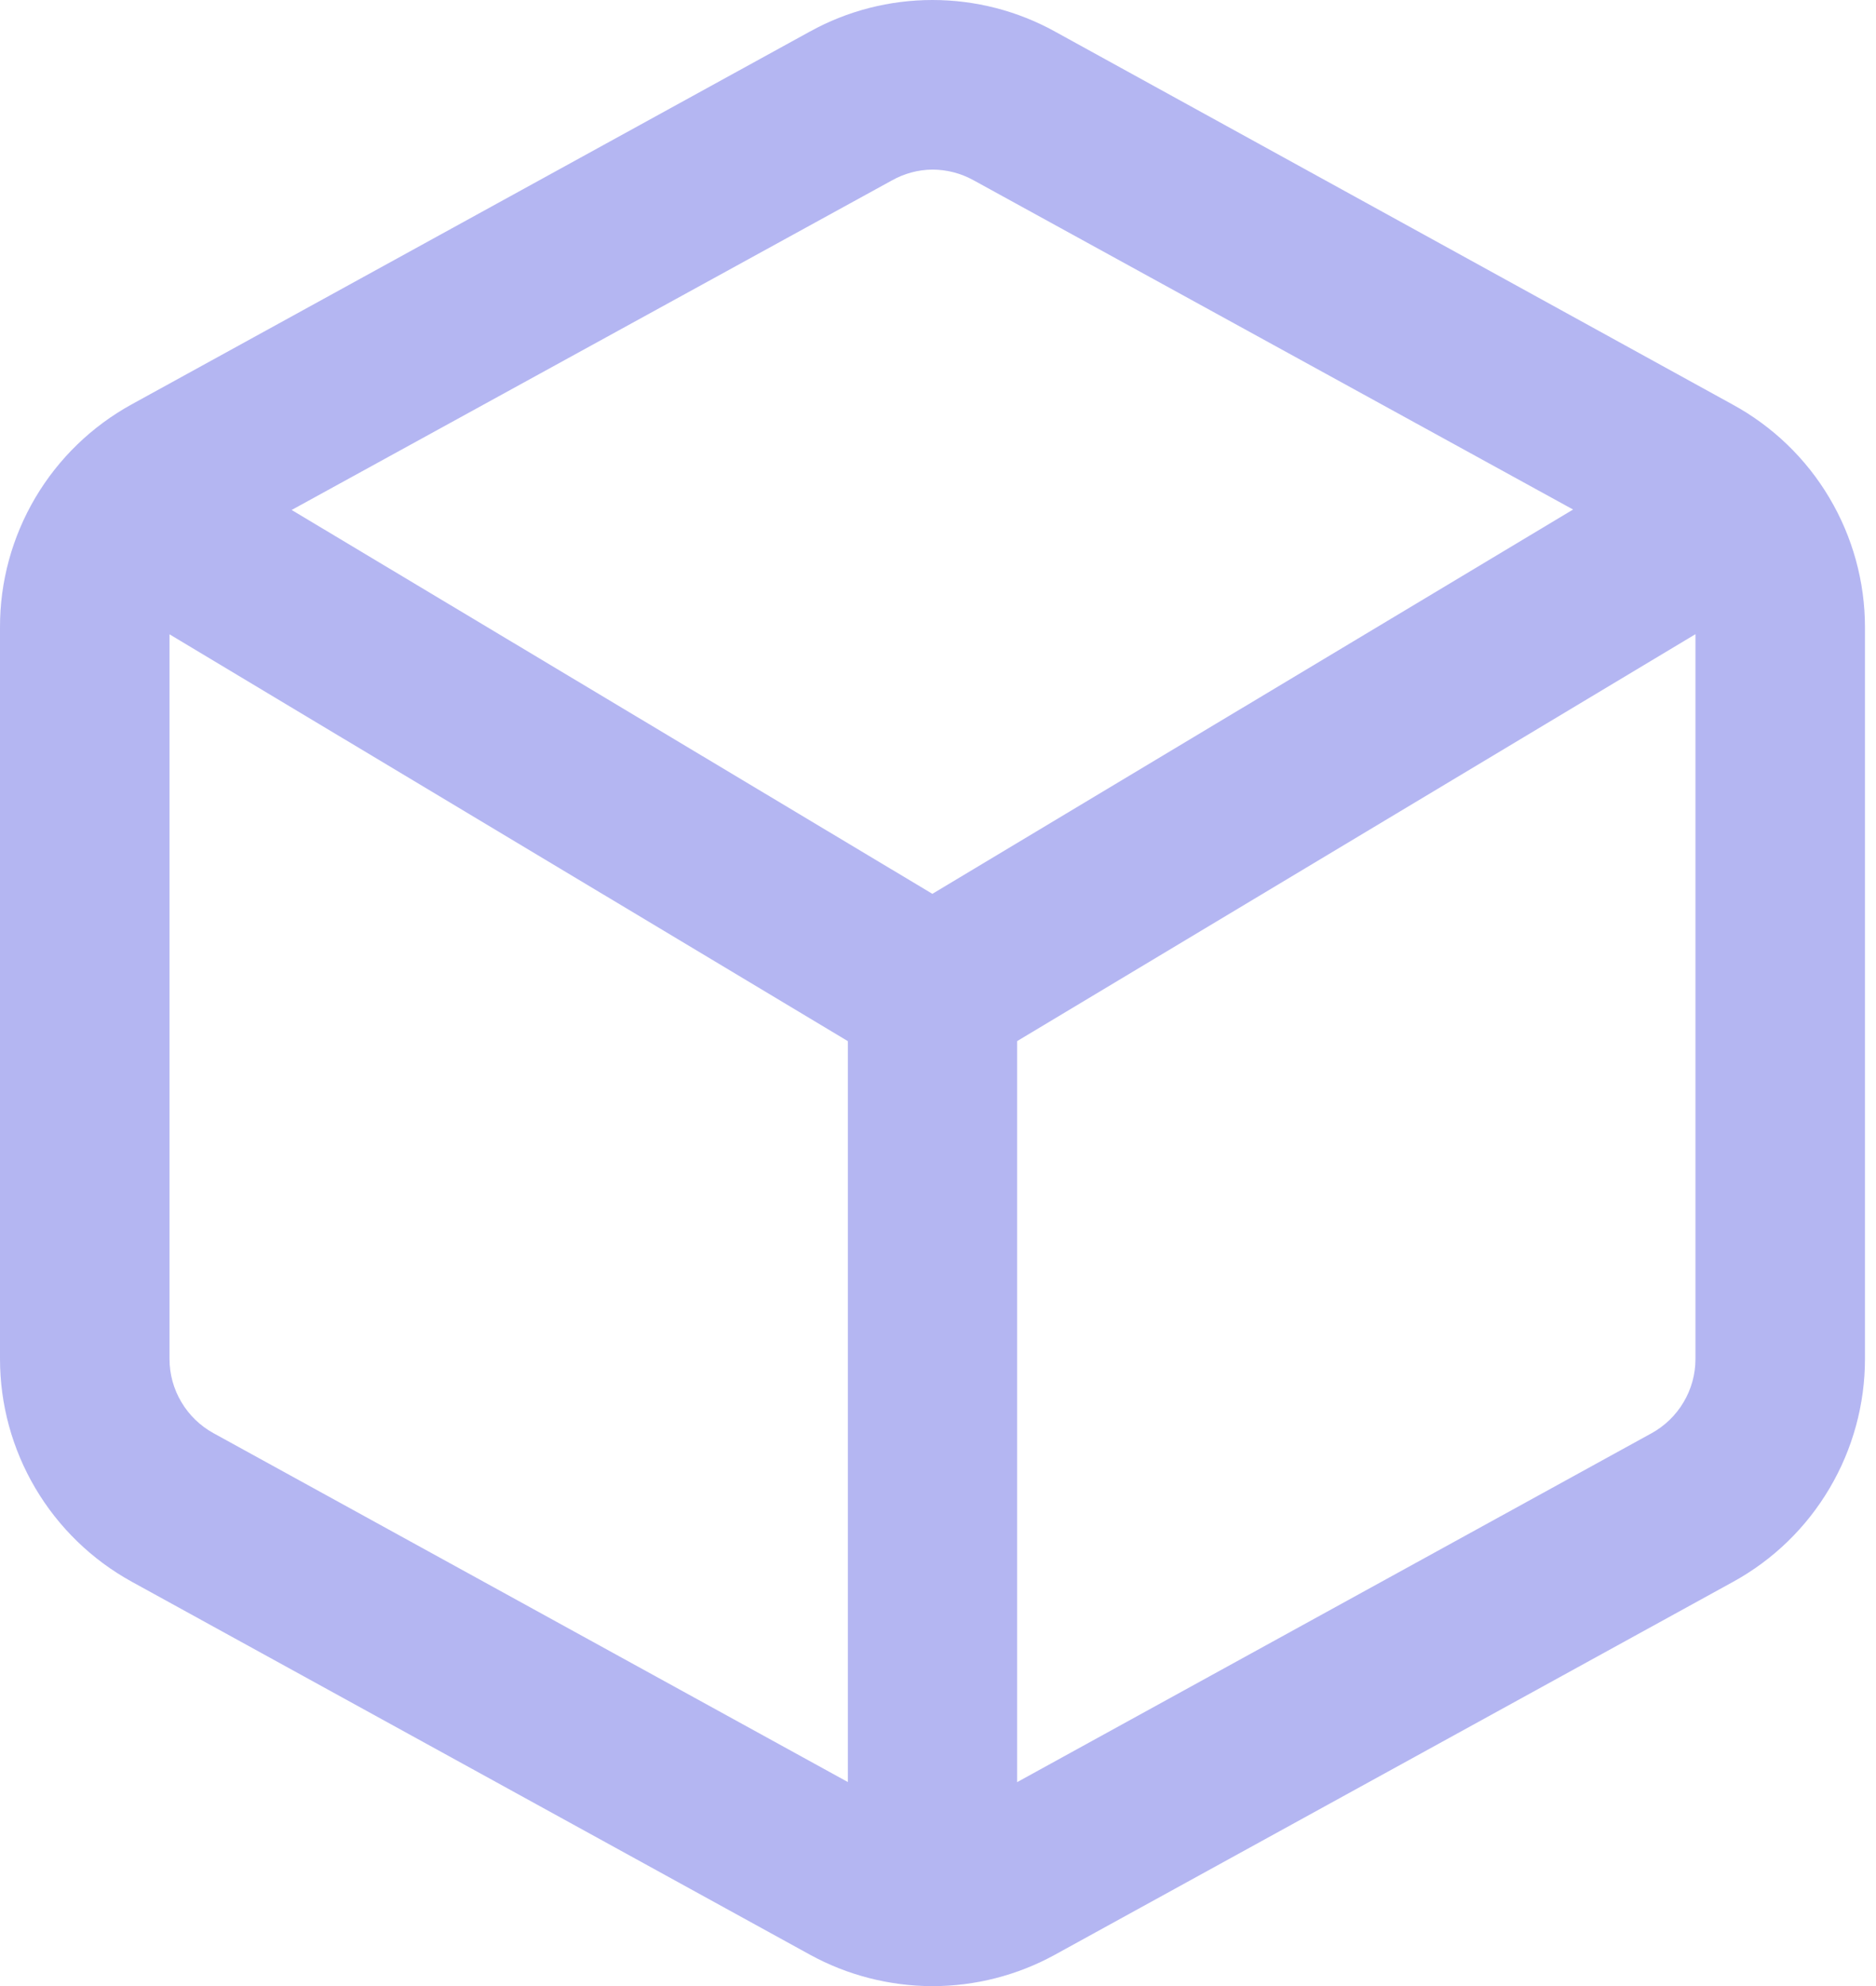 <svg width="17" height="18" viewBox="0 0 17 18" fill="none" xmlns="http://www.w3.org/2000/svg">
<path opacity="0.6" d="M8.449 18.001C8.061 18 7.678 17.902 7.338 17.715L1.193 14.335C0.832 14.136 0.531 13.844 0.321 13.489C0.111 13.134 0 12.729 3.35009e-06 12.317V5.685C-0.001 5.272 0.11 4.867 0.32 4.511C0.53 4.156 0.831 3.864 1.193 3.665L7.339 0.286C7.679 0.098 8.061 0 8.45 0C8.838 0 9.22 0.098 9.56 0.286L15.7 3.666C16.063 3.864 16.366 4.155 16.577 4.511C16.788 4.866 16.9 5.272 16.9 5.685V12.316C16.9 12.729 16.789 13.134 16.579 13.489C16.369 13.845 16.068 14.137 15.706 14.336L9.56 17.716C9.22 17.903 8.837 18.001 8.449 18.001V18.001ZM15.362 5.749L9.217 9.436V16.152L14.964 12.991C15.085 12.925 15.186 12.827 15.256 12.709C15.327 12.59 15.364 12.455 15.364 12.317V5.749H15.362ZM1.536 5.749V12.316C1.536 12.454 1.573 12.589 1.644 12.708C1.714 12.826 1.815 12.924 1.936 12.99L7.683 16.151V9.436L1.536 5.749ZM8.449 1.537C8.319 1.538 8.192 1.573 8.079 1.637L2.643 4.622L8.449 8.101L14.255 4.618L8.819 1.632C8.706 1.57 8.578 1.537 8.449 1.537V1.537Z" fill="#8385EA"/>
</svg>
